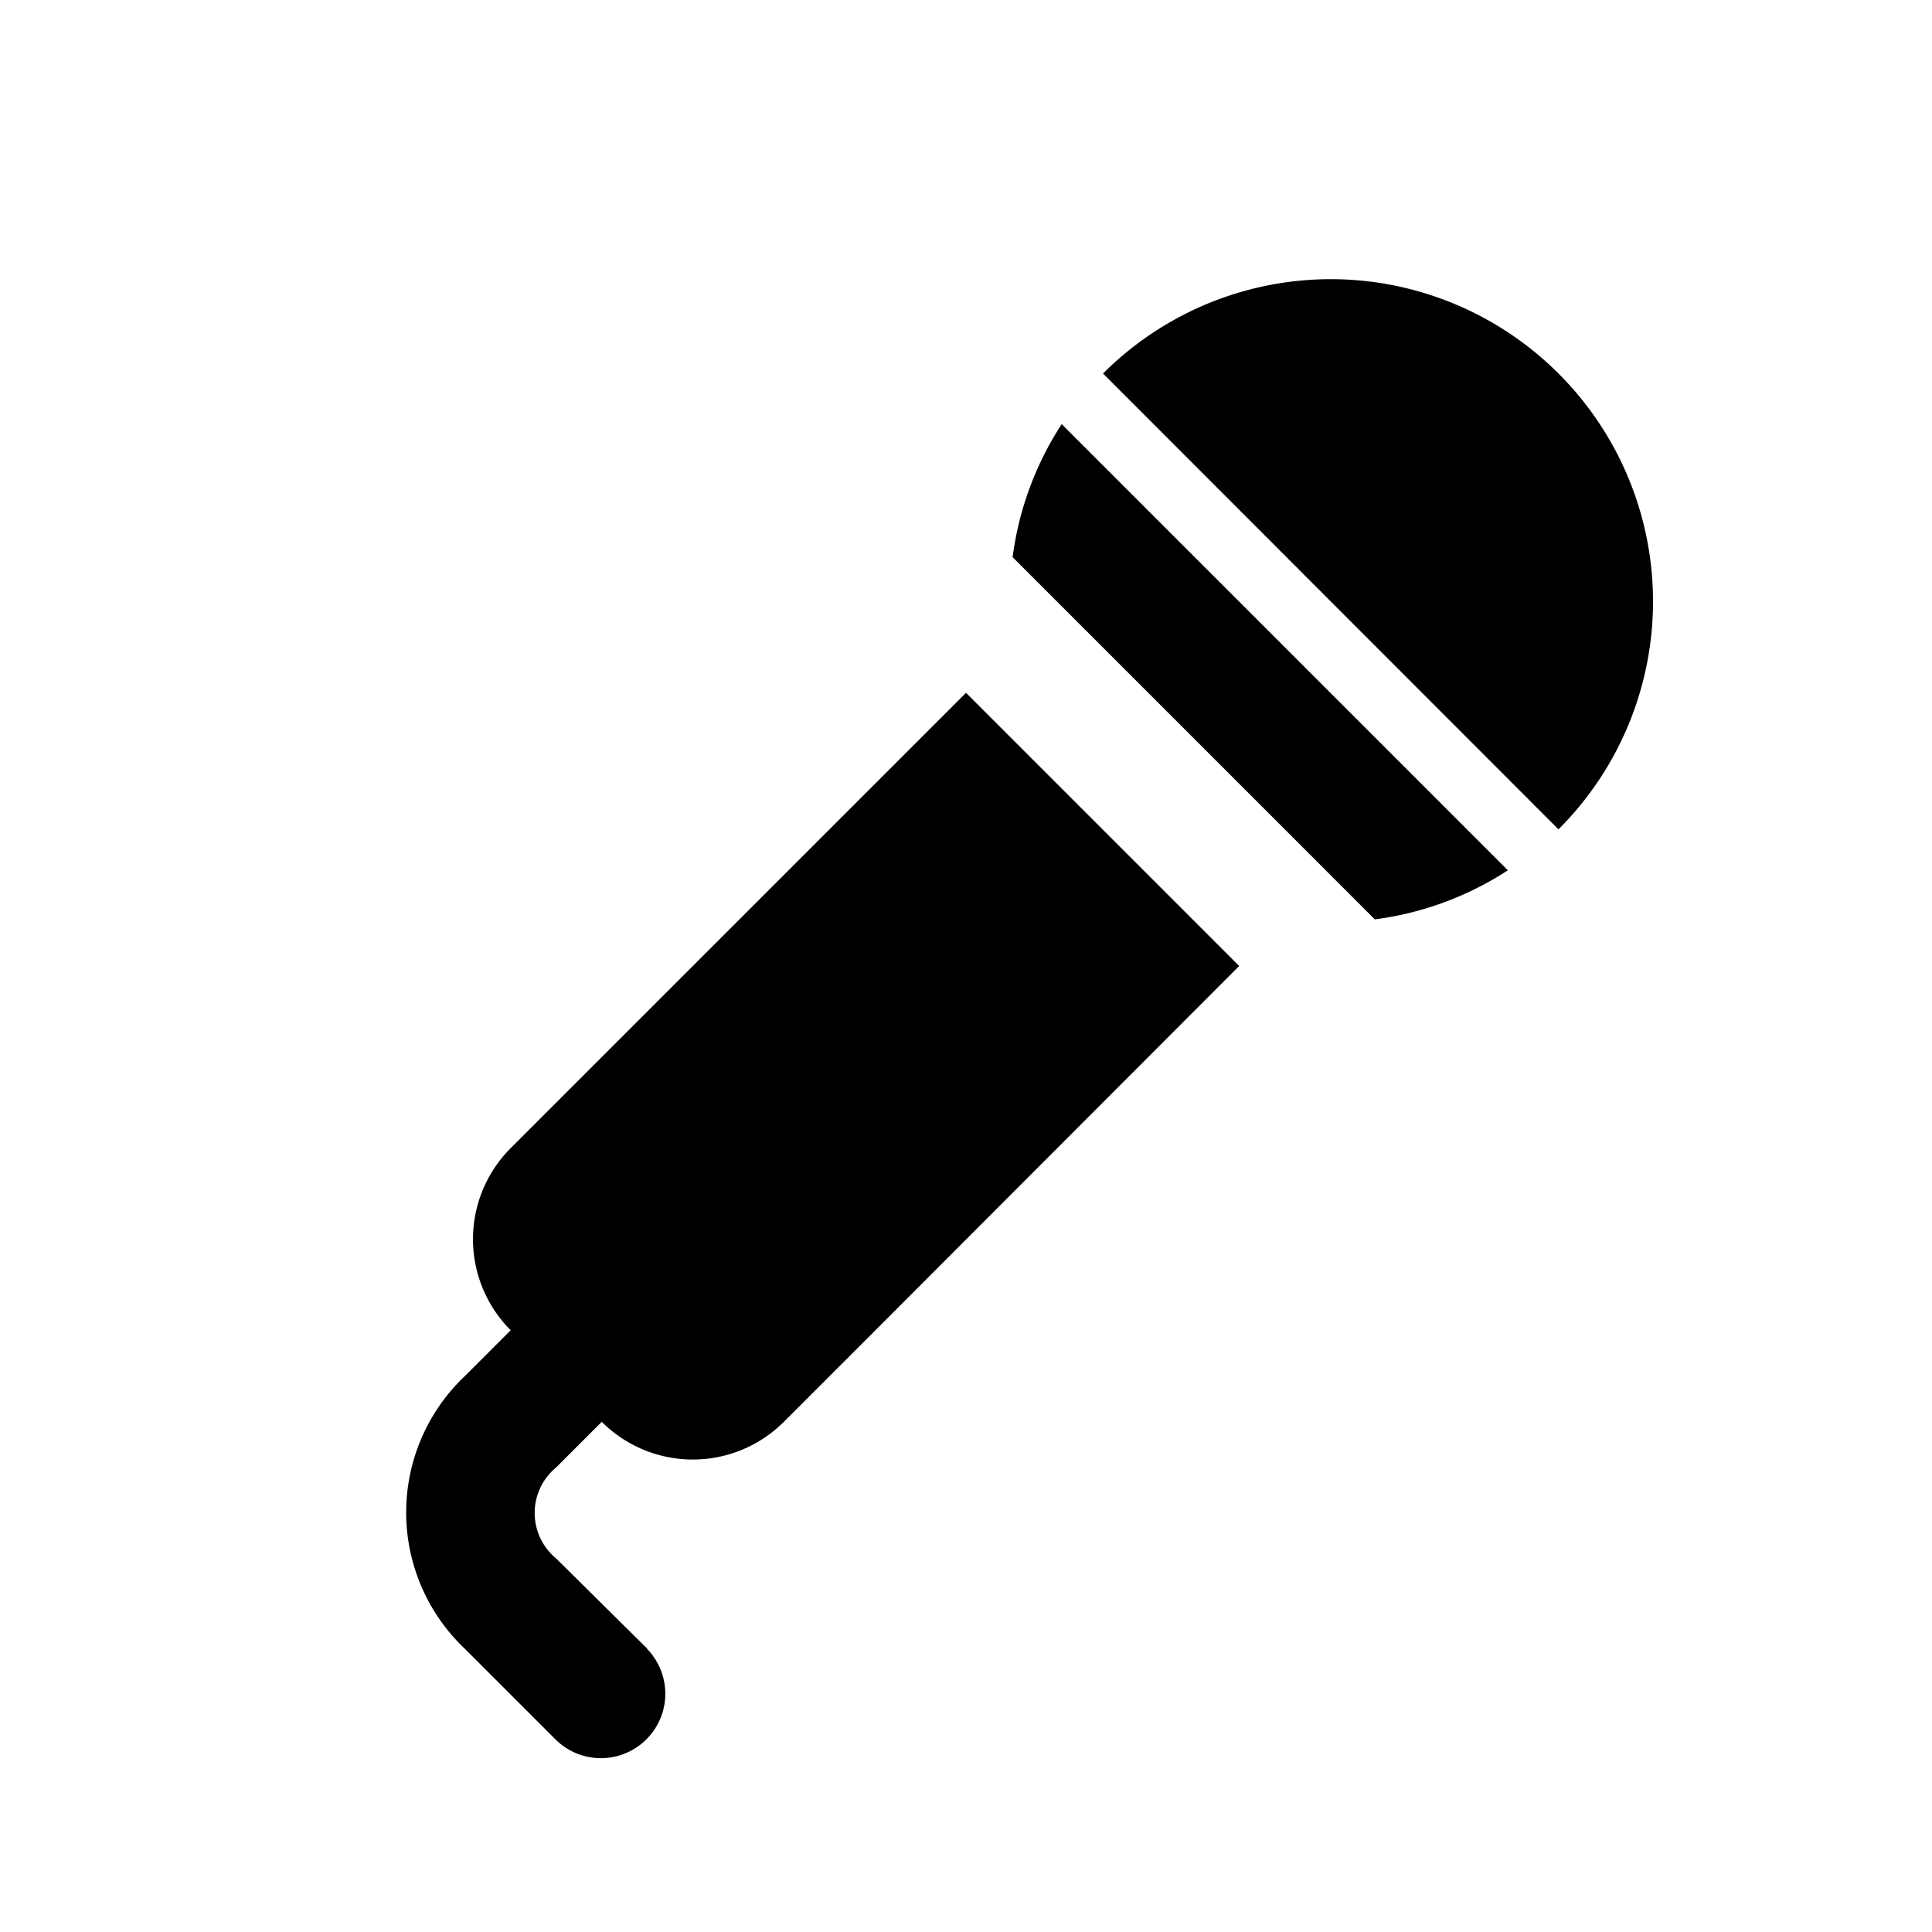 <svg xmlns="http://www.w3.org/2000/svg" width="15" height="15" viewBox="0 0 15 15">
  <title>karaoke</title>
  <g>
    <path d="M12.1,2.9a2.5,2.5,0,0,0-3.536,0L12.1,6.439A2.5,2.5,0,0,0,12.1,2.9Z"/>
    <path d="M11.707,6.757,8.243,3.293a2.476,2.476,0,0,0-.381,1.033l2.812,2.812A2.476,2.476,0,0,0,11.707,6.757Z"/>
    <path d="M5.025,12.8,4.318,12.1a.458.458,0,0,1,0-.707l.354-.354a1,1,0,0,0,1.414,0l.707-.707L9.621,7.5,7.5,5.379,4.672,8.207l-.707.707a1,1,0,0,0,0,1.414l-.354.354a1.458,1.458,0,0,0,0,2.121l.707.707a.5.5,0,0,0,.707-.707Z"/>
  </g>
</svg>
